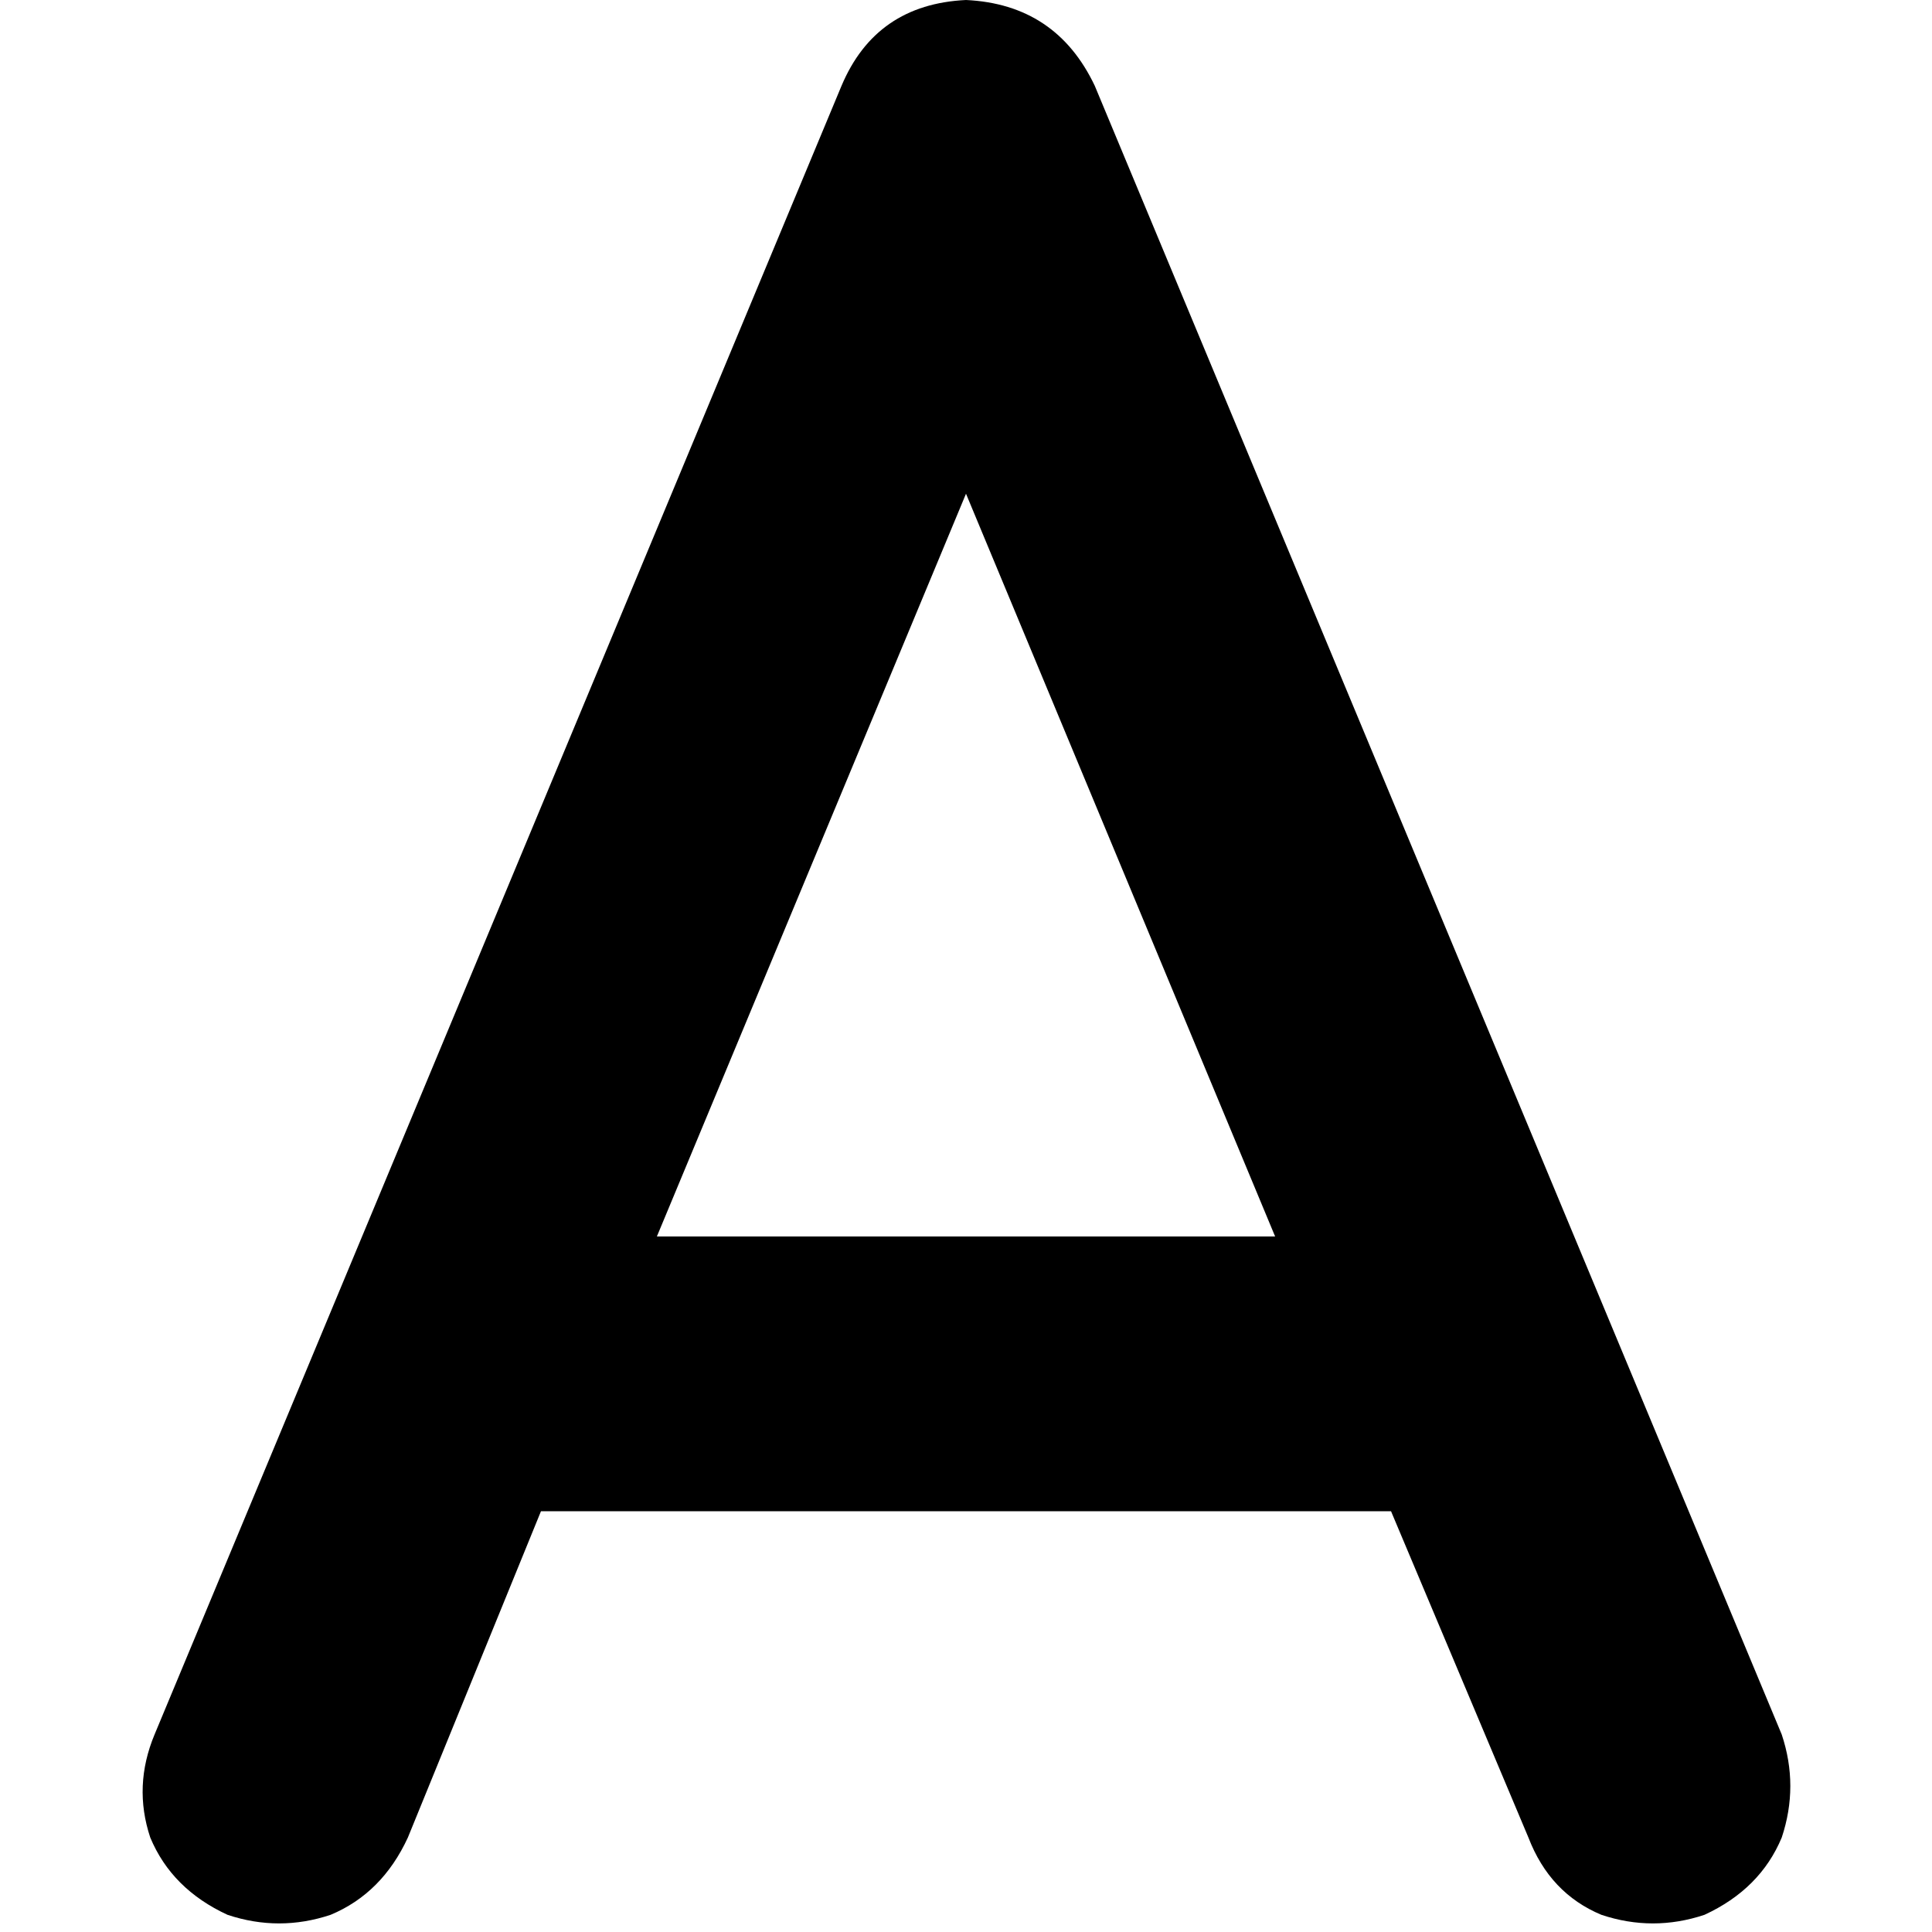 <svg xmlns="http://www.w3.org/2000/svg" viewBox="0 0 512 512">
  <path d="M 290.133 22.756 Q 279.893 1.138 256 0 Q 232.107 1.138 223.004 22.756 L 86.471 350.436 L 86.471 350.436 L 40.96 459.662 L 40.96 459.662 Q 35.271 473.316 39.822 486.969 Q 45.511 500.622 60.302 507.449 Q 73.956 512 87.609 507.449 Q 101.262 501.76 108.089 486.969 L 143.36 400.498 L 143.36 400.498 L 368.64 400.498 L 368.64 400.498 L 405.049 486.969 L 405.049 486.969 Q 410.738 501.76 424.391 507.449 Q 438.044 512 451.698 507.449 Q 466.489 500.622 472.178 486.969 Q 476.729 473.316 472.178 459.662 L 426.667 350.436 L 426.667 350.436 L 290.133 22.756 L 290.133 22.756 Z M 337.92 327.68 L 174.08 327.68 L 337.92 327.68 L 174.08 327.68 L 256 130.844 L 256 130.844 L 337.92 327.68 L 337.92 327.68 Z" />
</svg>